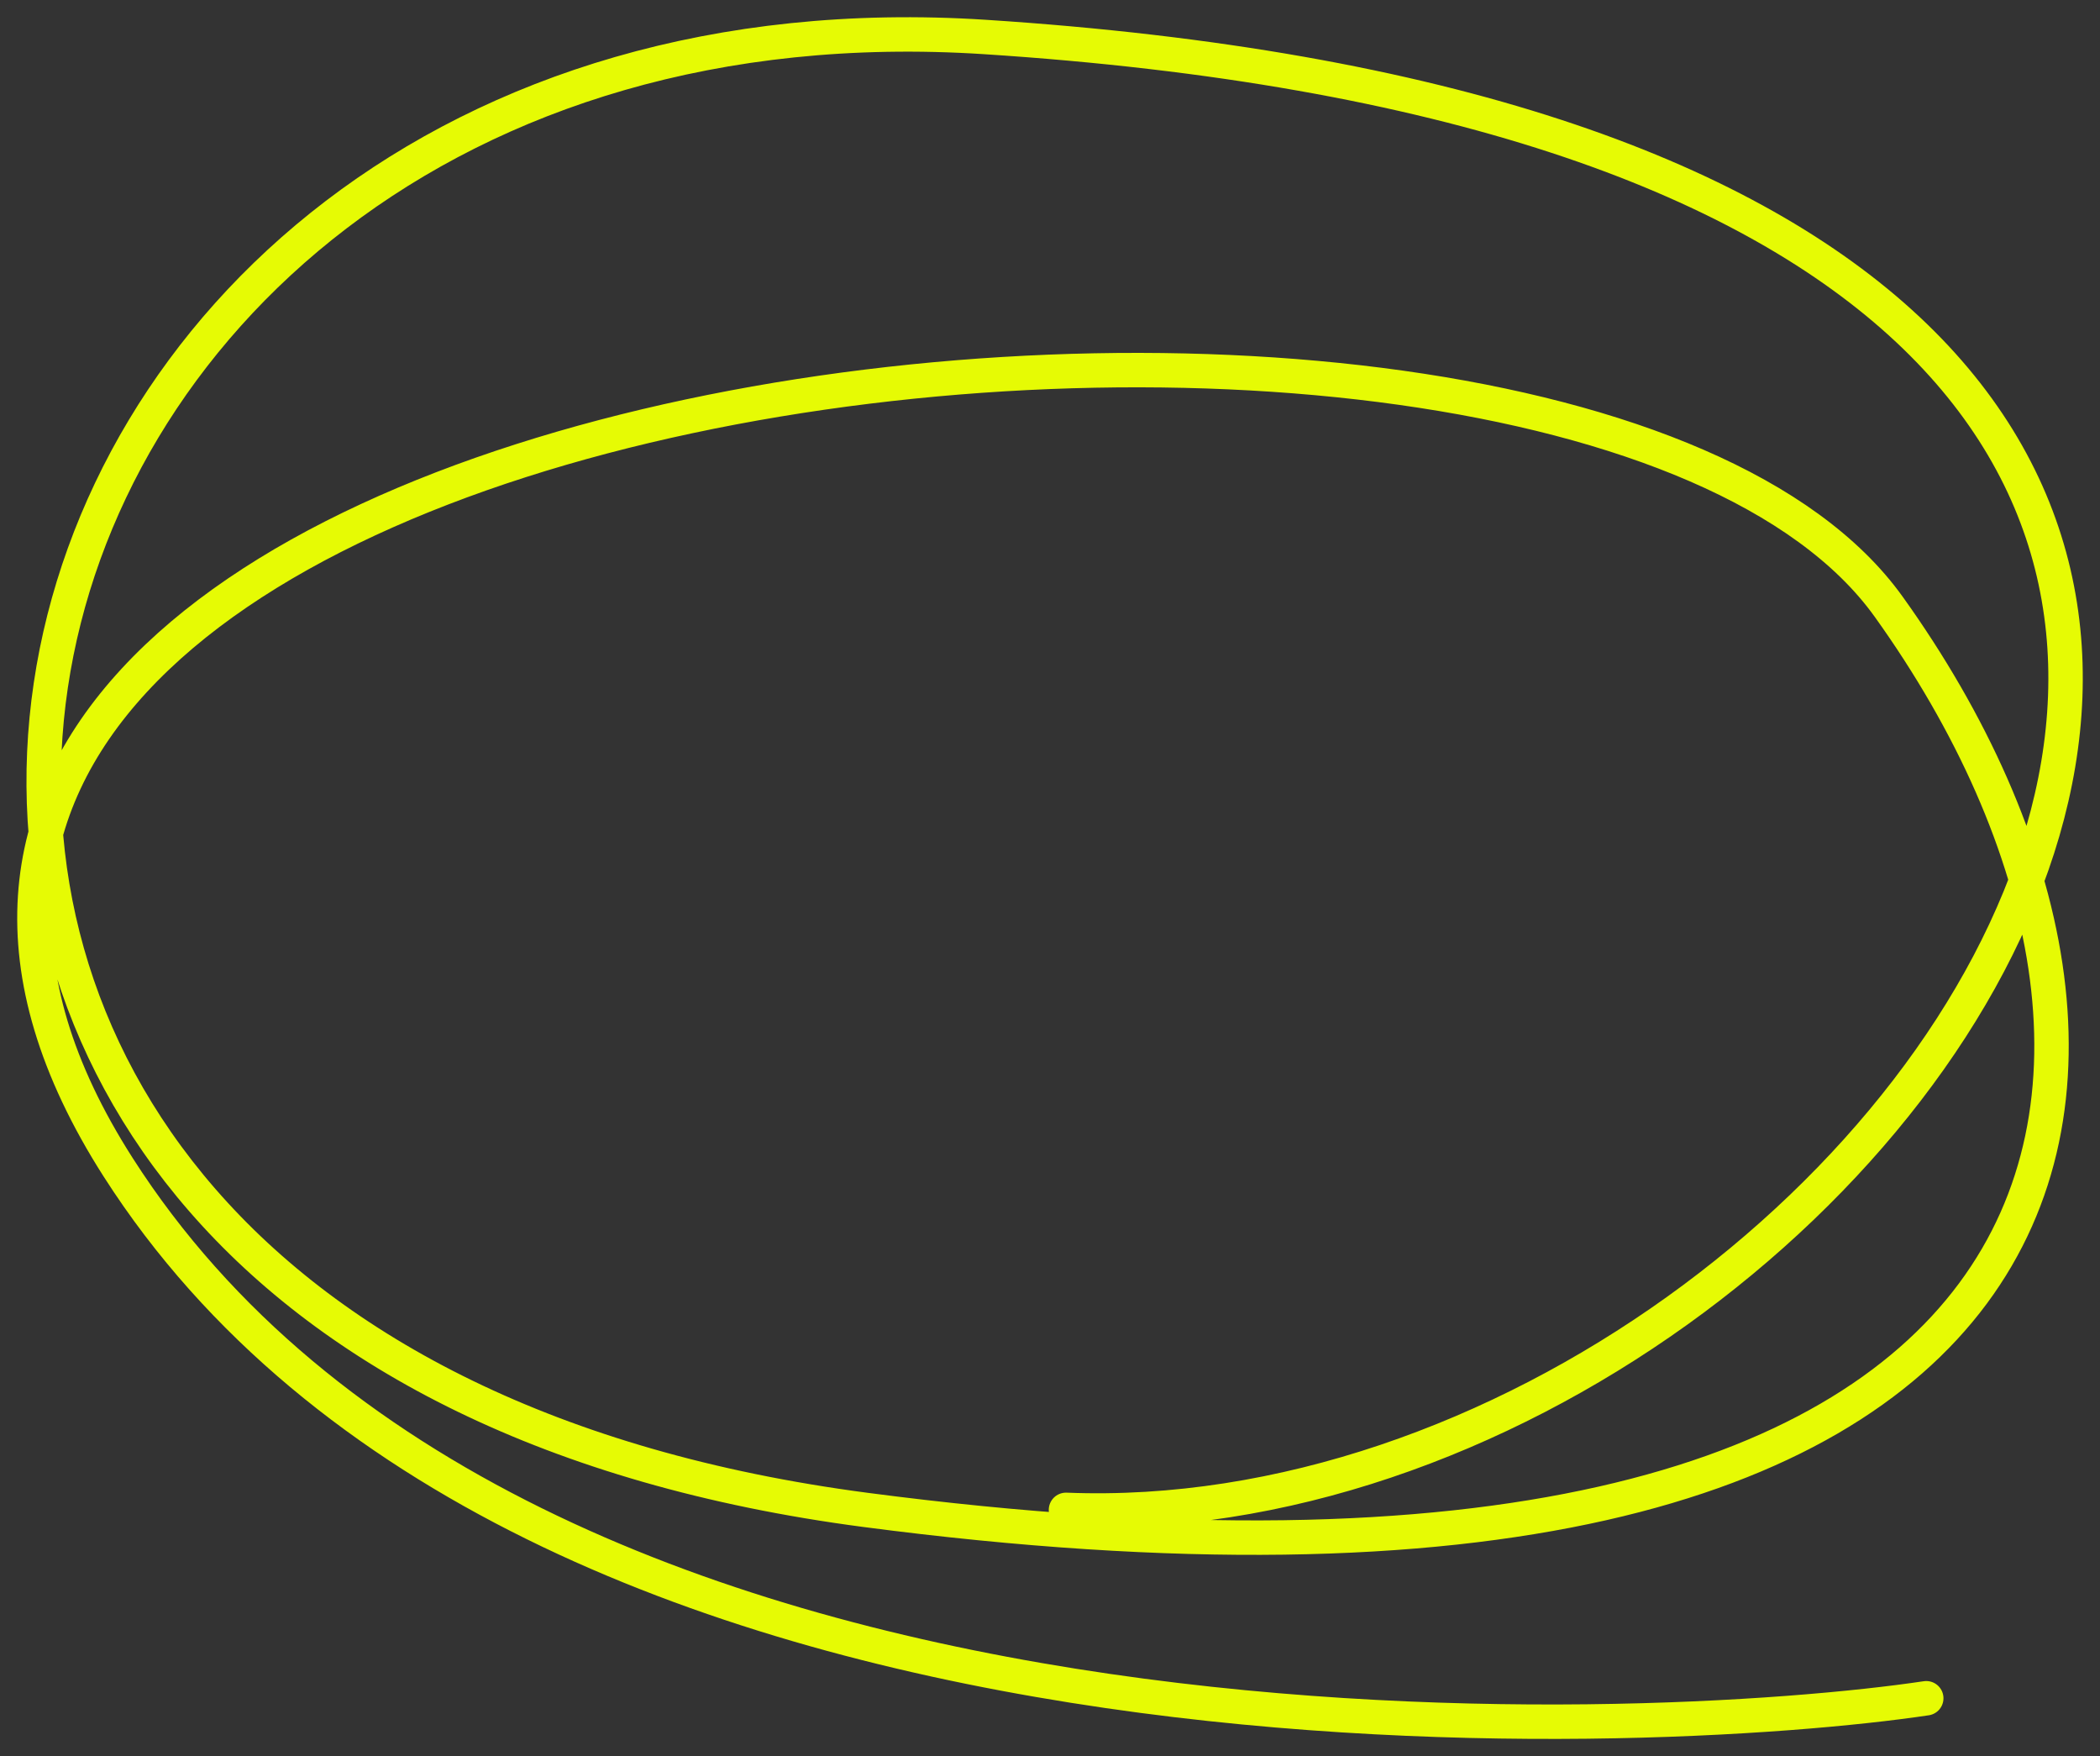 <svg width="61" height="51" viewBox="0 0 61 51" fill="none" xmlns="http://www.w3.org/2000/svg">
<rect x="0" y="0" width="61" height="51" fill="#333333" stroke="none"/>
<path d="M55.953 49.319C48.119 50.491 15.213 52.317 3.433 33.9C-11.292 10.879 45.233 4.19 54.861 17.619C64.488 31.048 61.663 48.644 25.135 43.848C-11.393 39.051 -2.587 -0.944 28.608 1.074C82.431 4.555 55.954 44.842 30.964 43.848" stroke="#E6FB04" stroke-linecap="round"/>
</svg>
